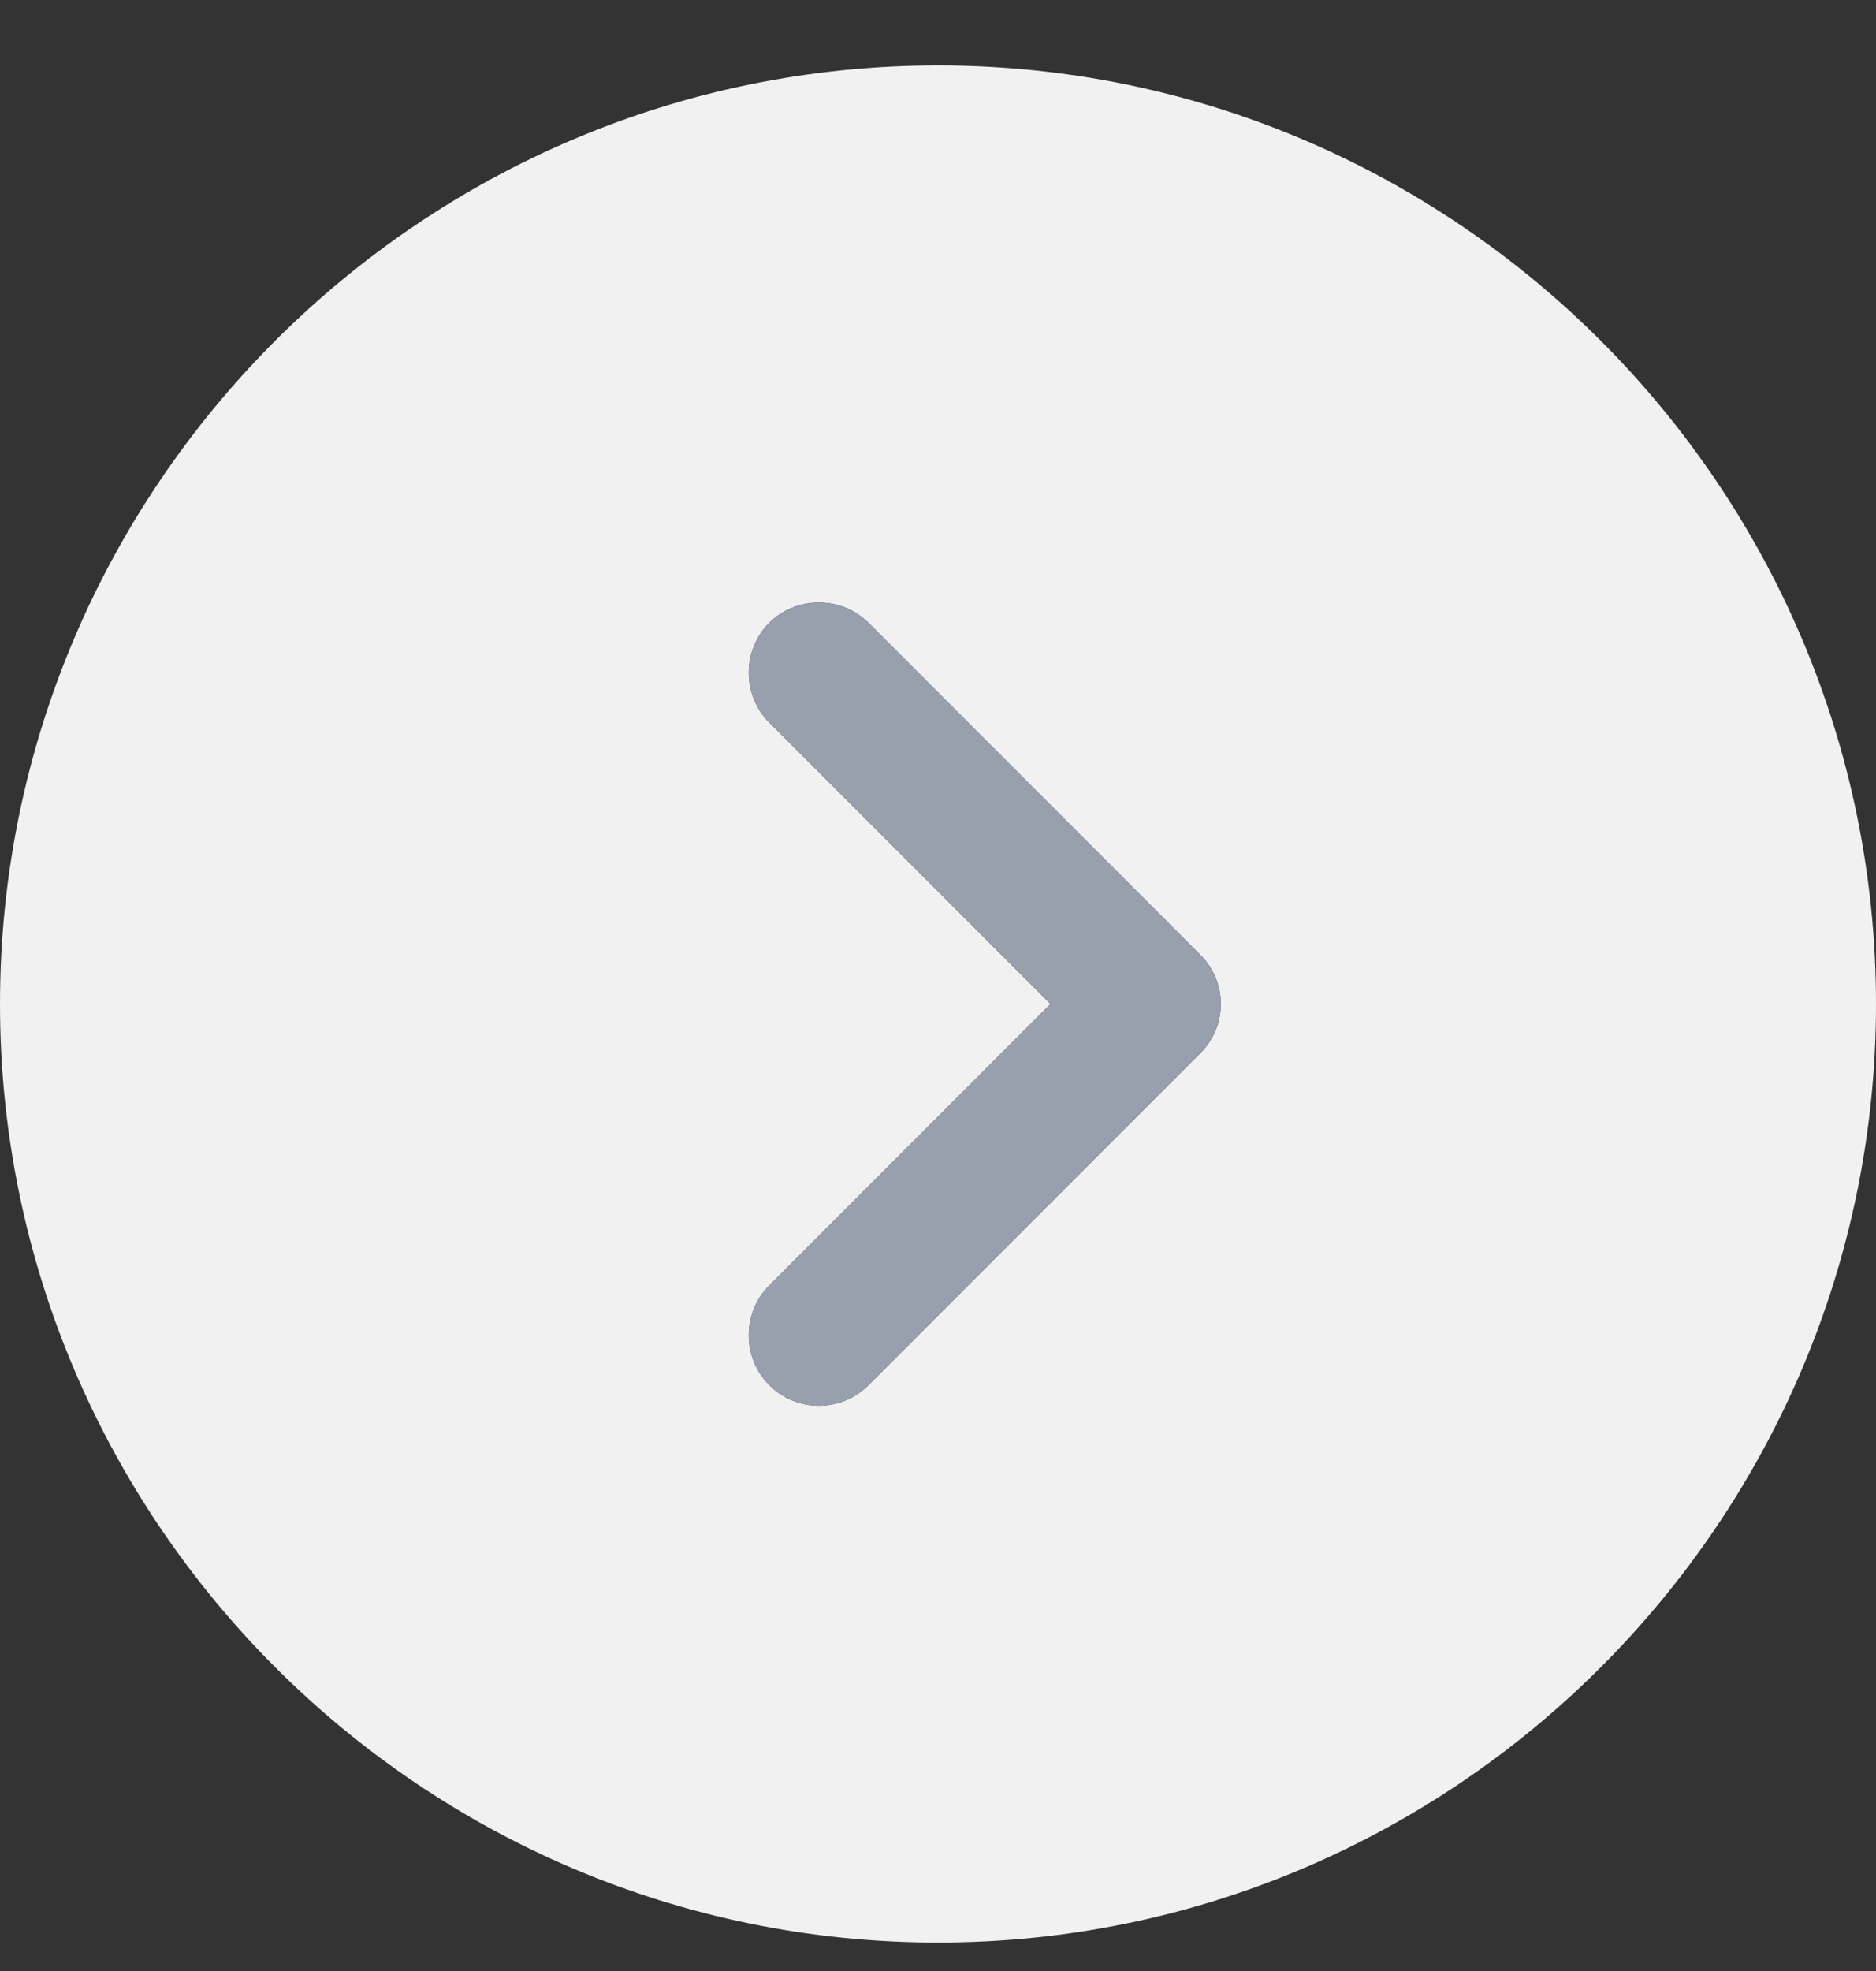 <svg width="20" height="21" viewBox="0 0 20 21" fill="none" xmlns="http://www.w3.org/2000/svg">
<rect x="0" y="0" width="20" height="21" fill="#333333" stroke="none"/>
<path d="M10 0.697C4.49 0.697 0 5.187 0 10.697C0 16.207 4.49 20.697 10 20.697C15.51 20.697 20 16.207 20 10.697C20 5.187 15.51 0.697 10 0.697ZM12.79 11.227L9.26 14.757C9.11 14.907 8.92 14.977 8.73 14.977C8.54 14.977 8.35 14.907 8.2 14.757C7.91 14.467 7.91 13.987 8.2 13.697L11.2 10.697L8.2 7.697C7.91 7.407 7.91 6.927 8.2 6.637C8.49 6.347 8.97 6.347 9.26 6.637L12.79 10.167C13.09 10.457 13.09 10.937 12.79 11.227Z" fill="#F1F1F2"/>
<path d="M12.79 11.227L9.26 14.757C9.11 14.907 8.92 14.977 8.73 14.977C8.54 14.977 8.35 14.907 8.2 14.757C7.91 14.467 7.91 13.987 8.2 13.697L11.2 10.697L8.2 7.697C7.91 7.407 7.91 6.927 8.2 6.637C8.49 6.347 8.97 6.347 9.26 6.637L12.79 10.167C13.09 10.457 13.09 10.937 12.79 11.227Z" fill="#989FAD"/>
</svg>
